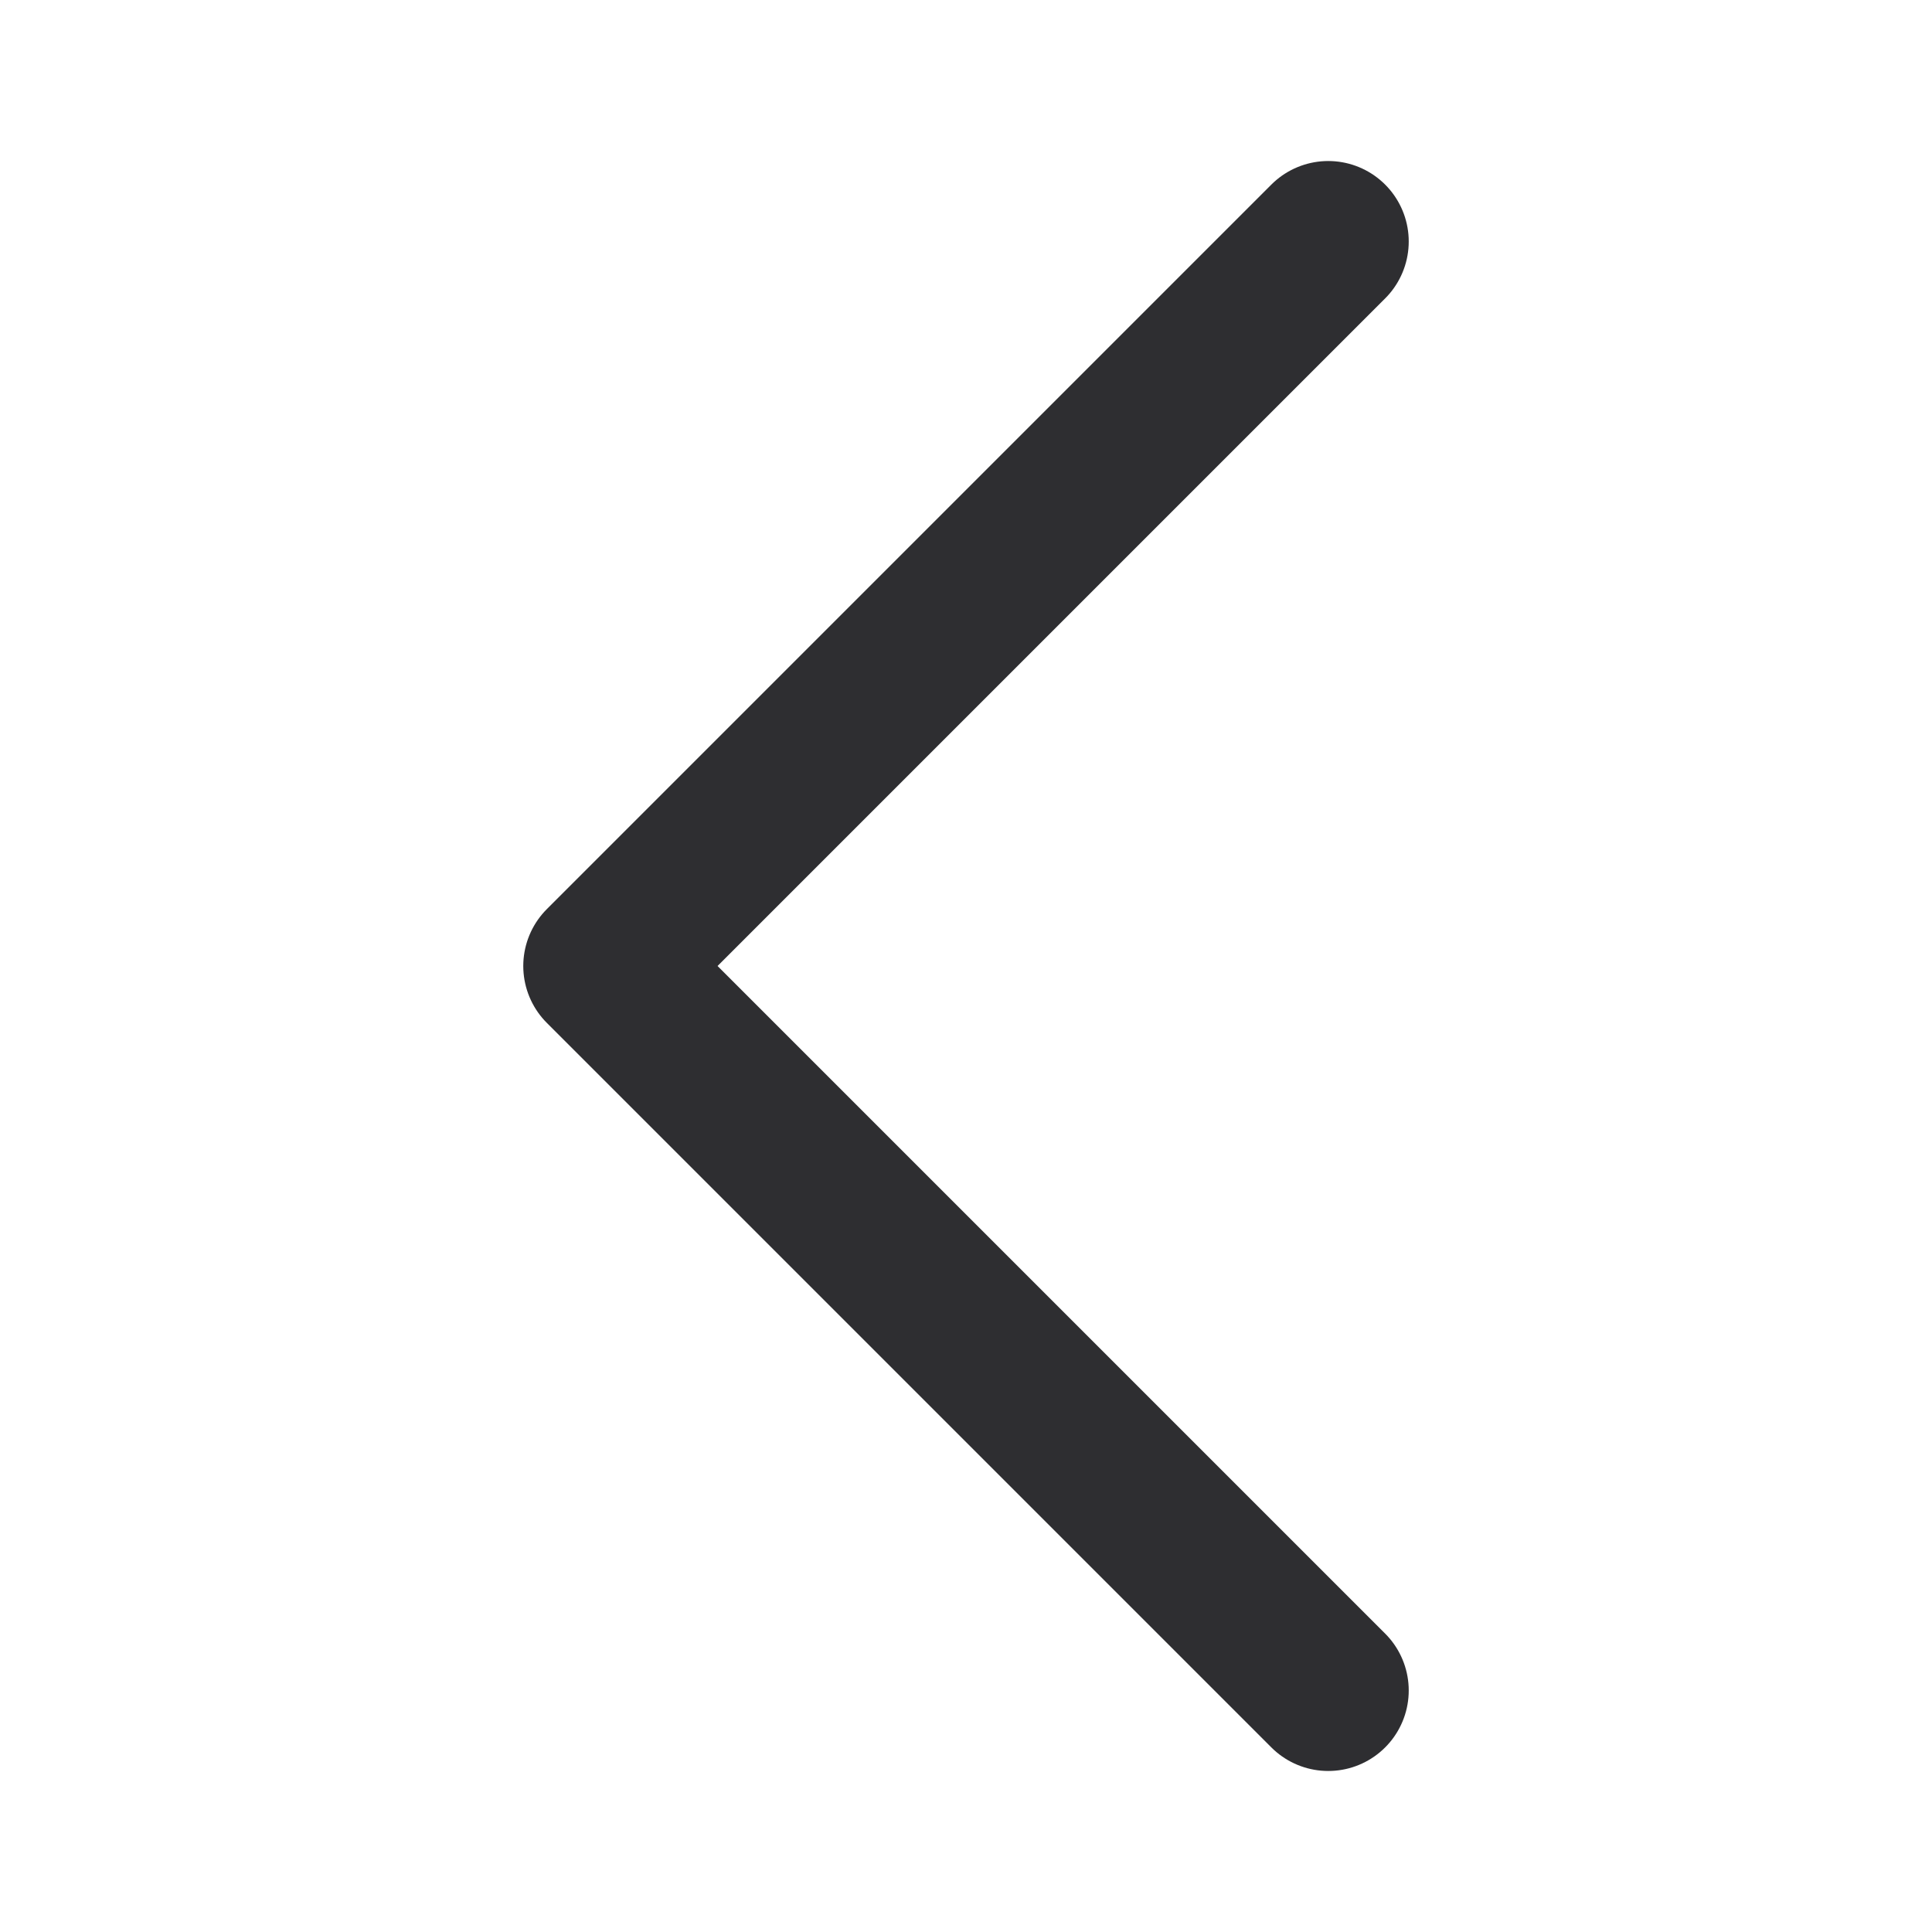 <svg width="16" height="16" viewBox="0 0 16 16" fill="none" xmlns="http://www.w3.org/2000/svg">
<path d="M11 2L5 8L11 14" stroke="#0F1013" stroke-opacity="0.87" stroke-width="1.333" stroke-linecap="round" stroke-linejoin="round"/>
</svg>
